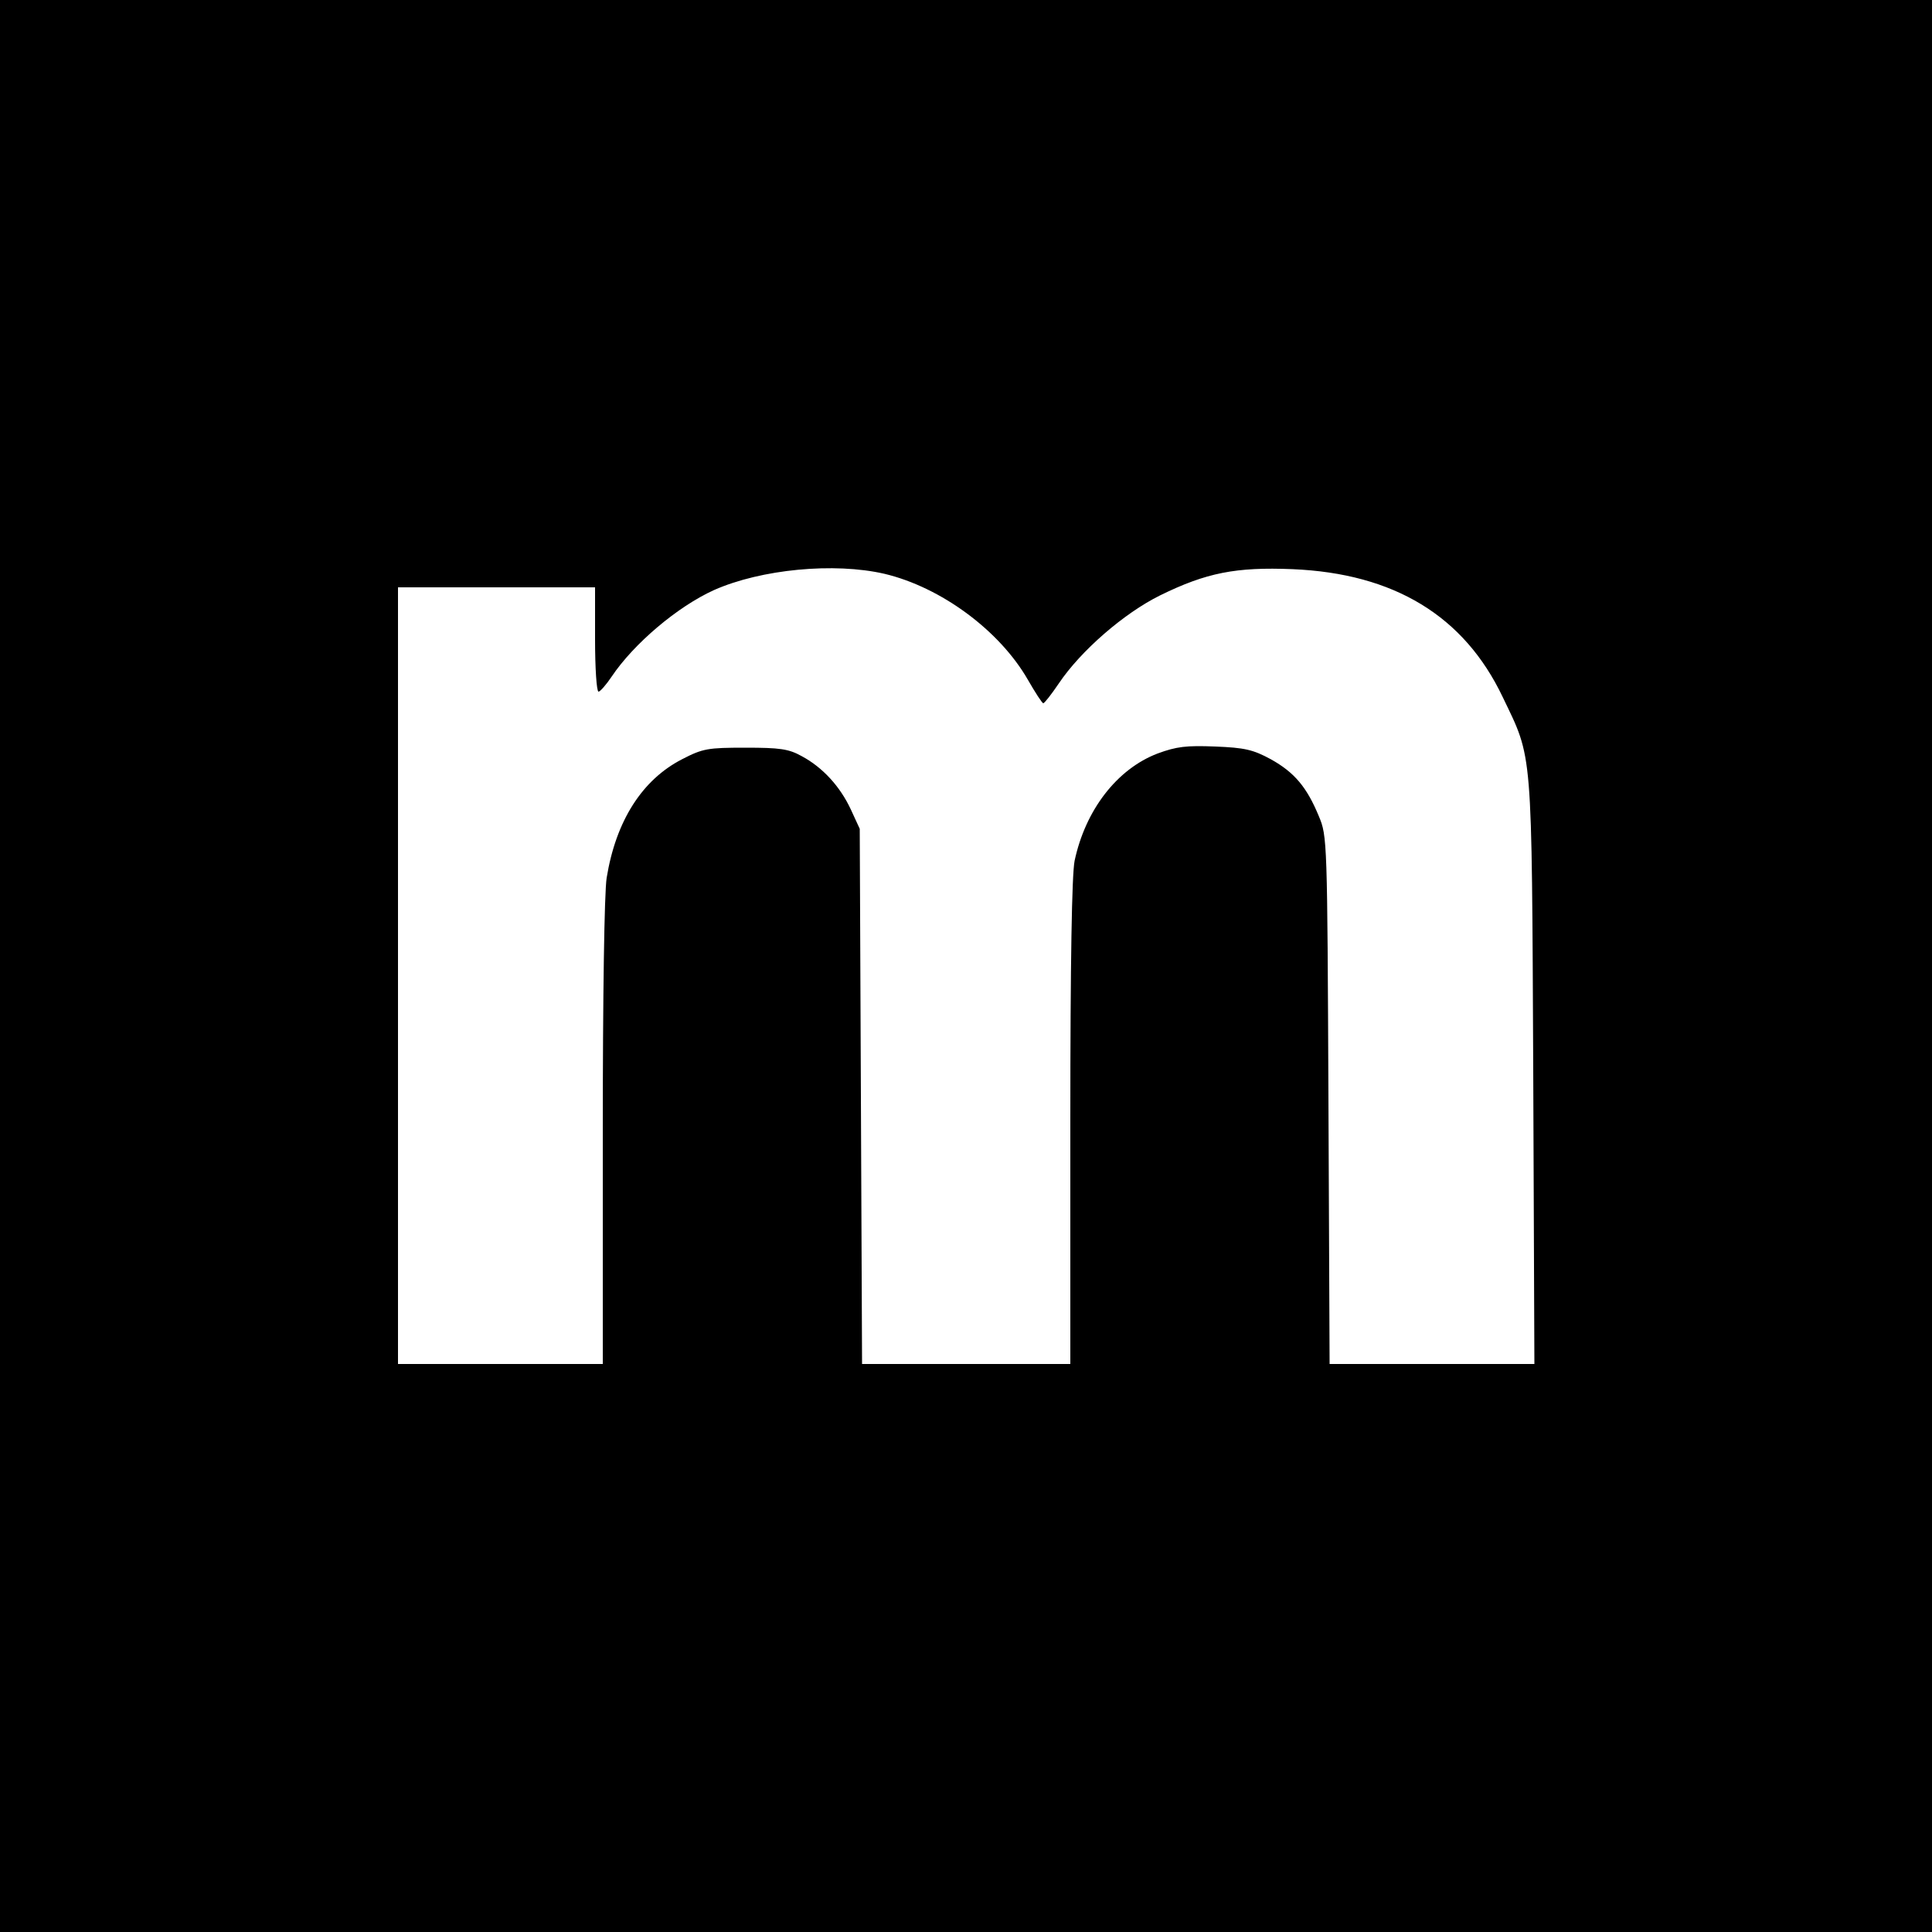 <svg version="1.0" xmlns="http://www.w3.org/2000/svg" width="666.667" height="666.667" viewBox="0 0 500 500"><path d="M0 250v250h500V0H0v250zm228.9-101.5c14.7 3.5 29.8 14.7 37.1 27.4 1.9 3.3 3.7 6.1 4 6.1.3 0 2.1-2.3 4-5.1 5.7-8.5 16.9-18.2 26.2-22.8 12-5.9 19.7-7.4 34.3-6.8 26.3 1.1 44.4 12.1 54.4 33.1 7.8 16.3 7.5 12.1 7.9 96.8l.3 75.8h-53l-.3-68.3c-.3-67.4-.3-68.3-2.5-73.5-3.1-7.5-6.3-11.3-12.4-14.7-4.6-2.5-6.8-3-14.4-3.3-7.5-.3-10 0-14.9 1.8-10.5 4-18.7 14.6-21.5 27.8-.7 3.6-1.1 25.7-1.1 67.7V353h-53.9l-.3-69.3-.3-69.2-2.3-5c-2.8-6-7.3-10.9-12.7-13.8-3.4-1.9-5.7-2.2-14.6-2.2-9.7 0-11 .2-16.4 3-10.3 5.3-17.1 15.9-19.5 30.7-.6 3.8-1 30.2-1 66V353h-53V152h51v13.5c0 7.4.4 13.5.9 13.5.4 0 2-1.8 3.4-3.9 5.7-8.5 17-18.1 26.5-22.4 12.2-5.4 31.1-7.2 44.1-4.2z"/></svg>